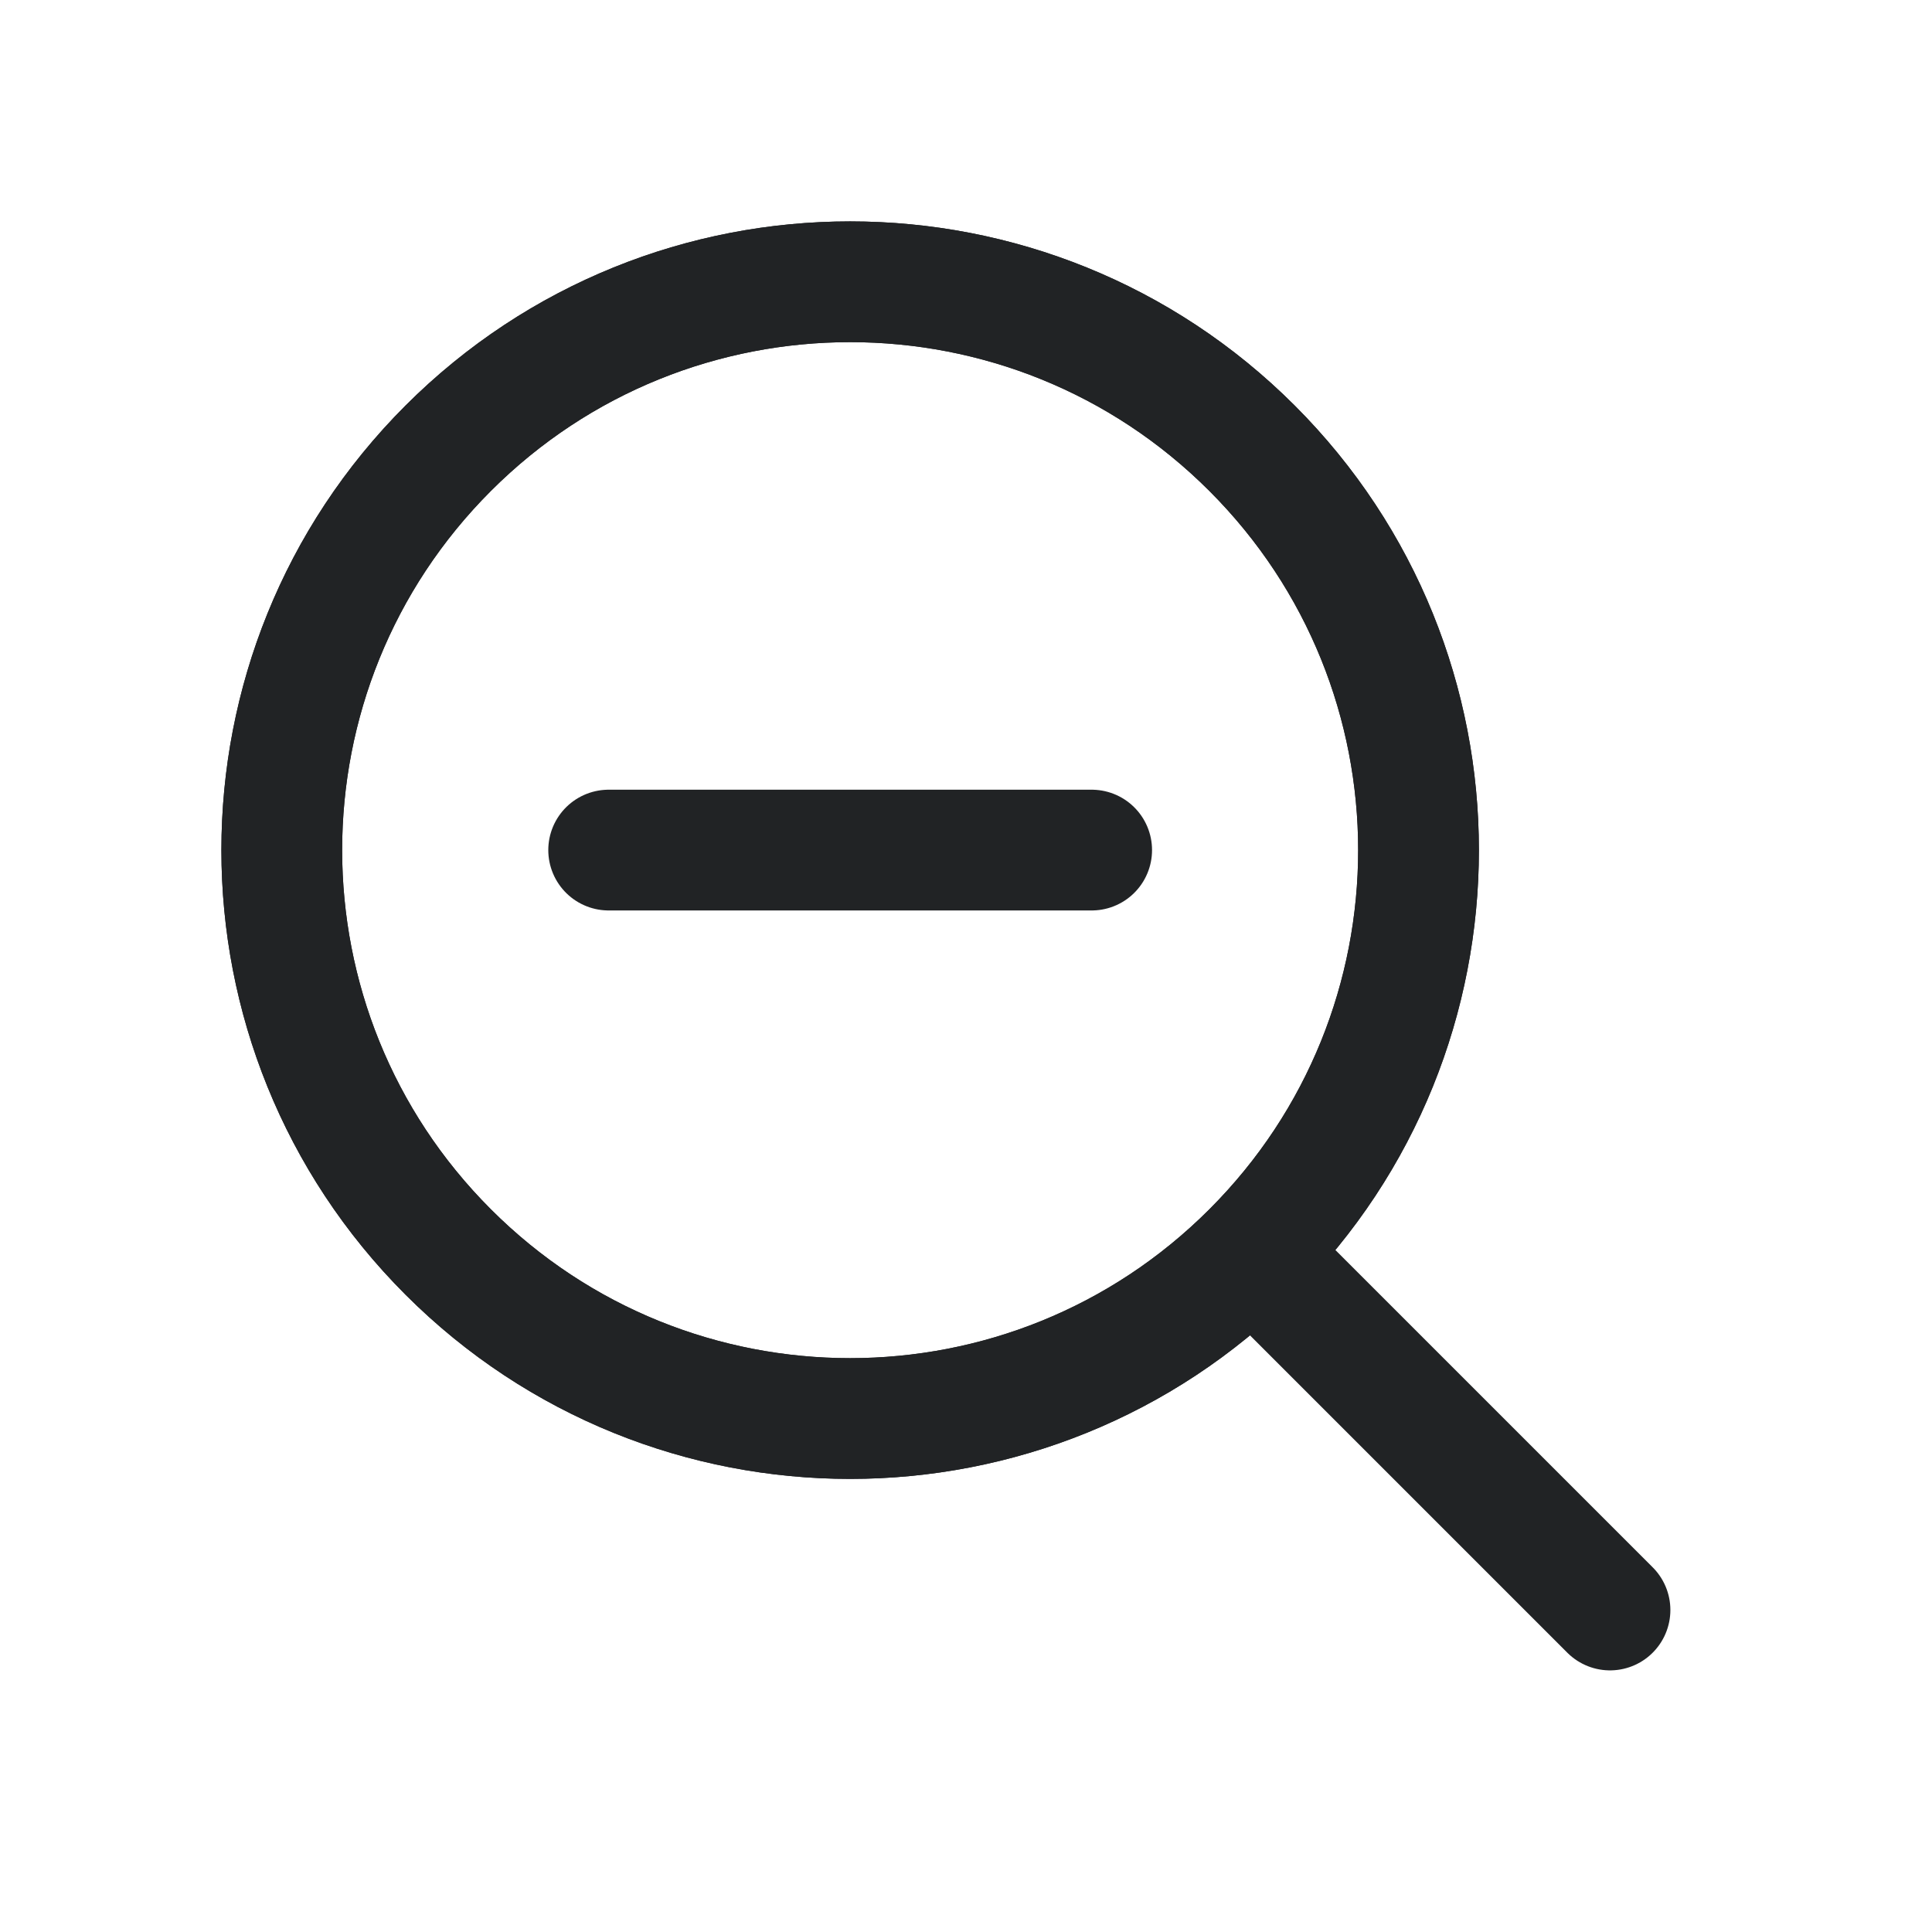 <svg width="24" height="24" viewBox="0 0 24 24" fill="none" xmlns="http://www.w3.org/2000/svg">
<path d="M7.561 10.56H13.561" stroke="#212325" stroke-width="1.5" stroke-linecap="round" stroke-linejoin="round"/>
<path d="M15.553 15.553C18.311 12.796 18.311 8.325 15.553 5.568C12.796 2.811 8.325 2.811 5.568 5.568C2.811 8.325 2.811 12.796 5.568 15.553C8.325 18.311 12.796 18.311 15.553 15.553ZM15.553 15.553L20 20" stroke="#212325" stroke-width="1.5" stroke-linecap="round" stroke-linejoin="round"/>
<path d="M15.553 5.568C18.311 8.325 18.311 12.796 15.553 15.553C12.796 18.311 8.325 18.311 5.568 15.553C2.811 12.796 2.811 8.325 5.568 5.568C8.325 2.811 12.796 2.811 15.553 5.568Z" stroke="#212325" stroke-width="1.5" stroke-linecap="round" stroke-linejoin="round"/>
</svg>
